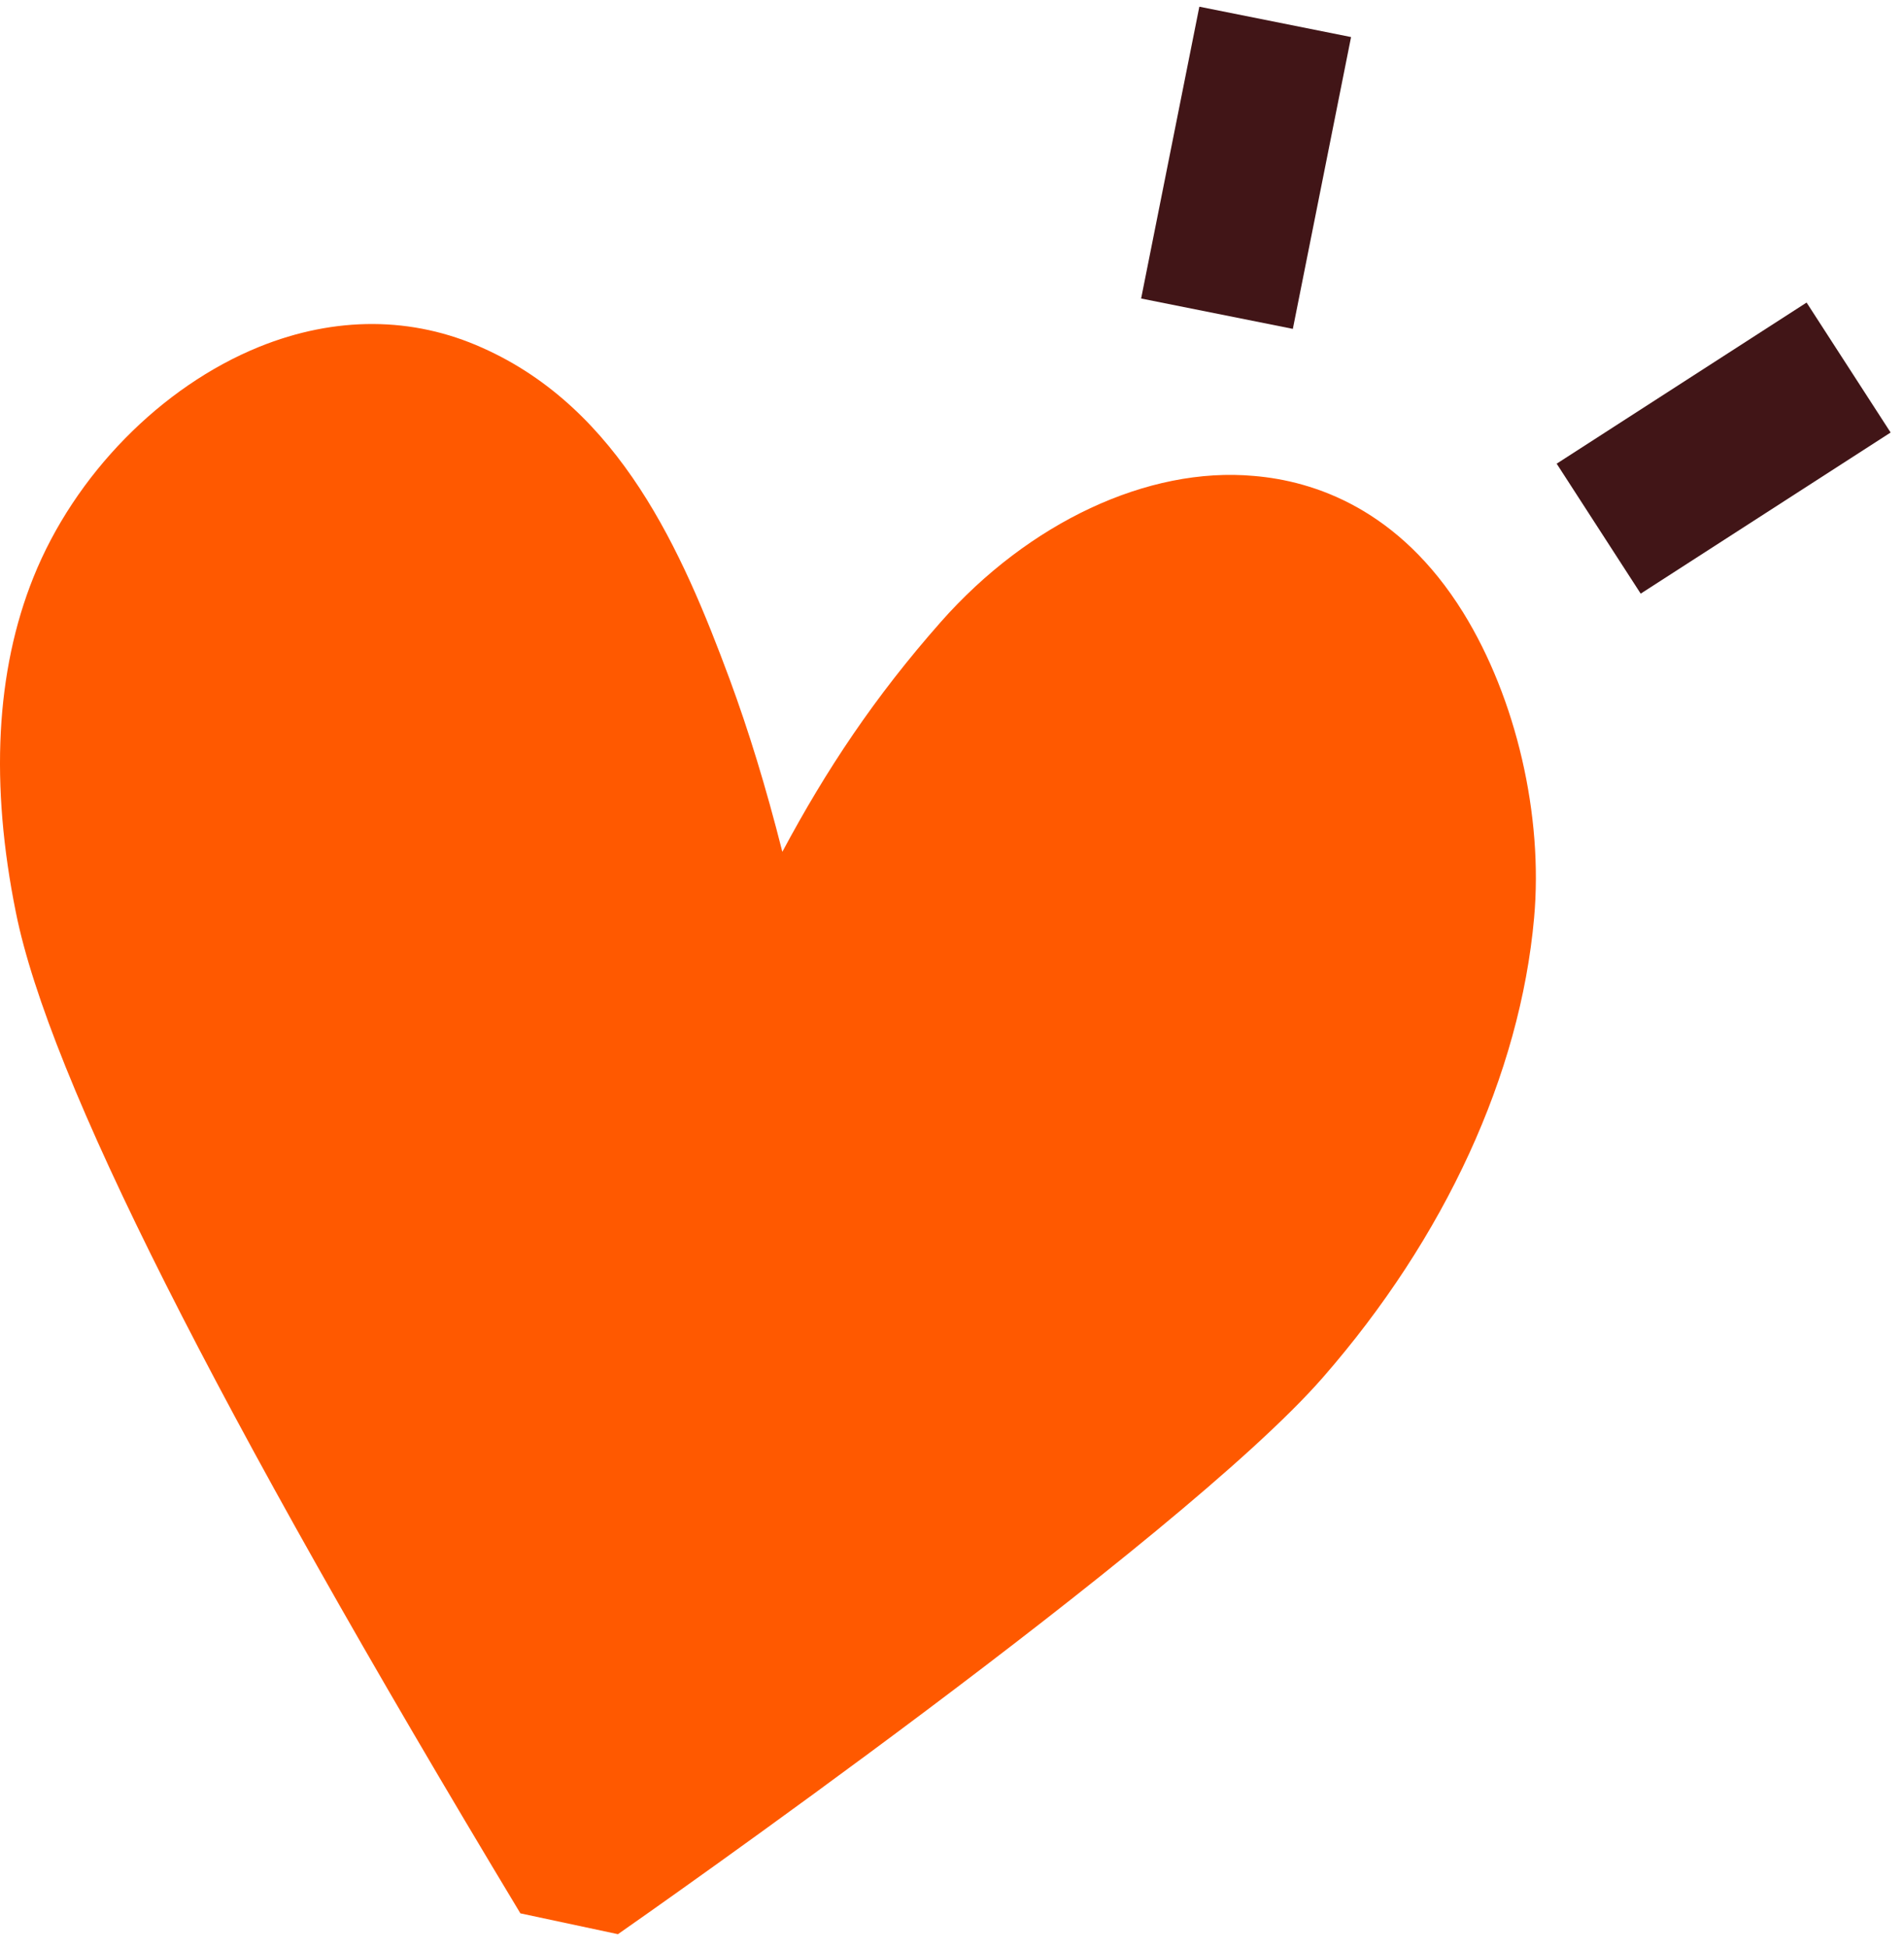 <svg width="87" height="89" viewBox="0 0 87 89" fill="none" xmlns="http://www.w3.org/2000/svg">
<path d="M28.228 88.351L23.778 87.401C9.788 64.181 2.248 49.231 0.728 41.691C-0.462 35.811 -0.192 30.651 1.528 26.371C3.408 21.691 7.358 17.661 11.848 15.841C15.318 14.441 18.848 14.451 22.048 15.891C28.328 18.691 31.168 25.171 33.338 31.021C34.208 33.381 34.988 35.911 35.748 38.911C37.758 35.151 39.968 31.831 42.988 28.411C46.988 23.881 52.448 21.301 57.298 21.741C60.038 21.971 63.918 23.241 66.858 27.981C69.288 31.911 70.518 37.261 70.098 41.931C69.458 49.071 66.028 56.531 60.448 62.921C53.958 70.361 29.288 87.621 28.238 88.351H28.228Z" fill="#FF5900"/>
<path d="M58.268 1C57.798 3.35 56.078 11.98 55.608 14.33" stroke="#411517" stroke-width="7.07" stroke-linejoin="bevel"/>
<path d="M73.049 24.149C75.059 22.849 82.459 18.089 84.469 16.789" stroke="#411517" stroke-width="7.07" stroke-linejoin="bevel"/>
</svg>
